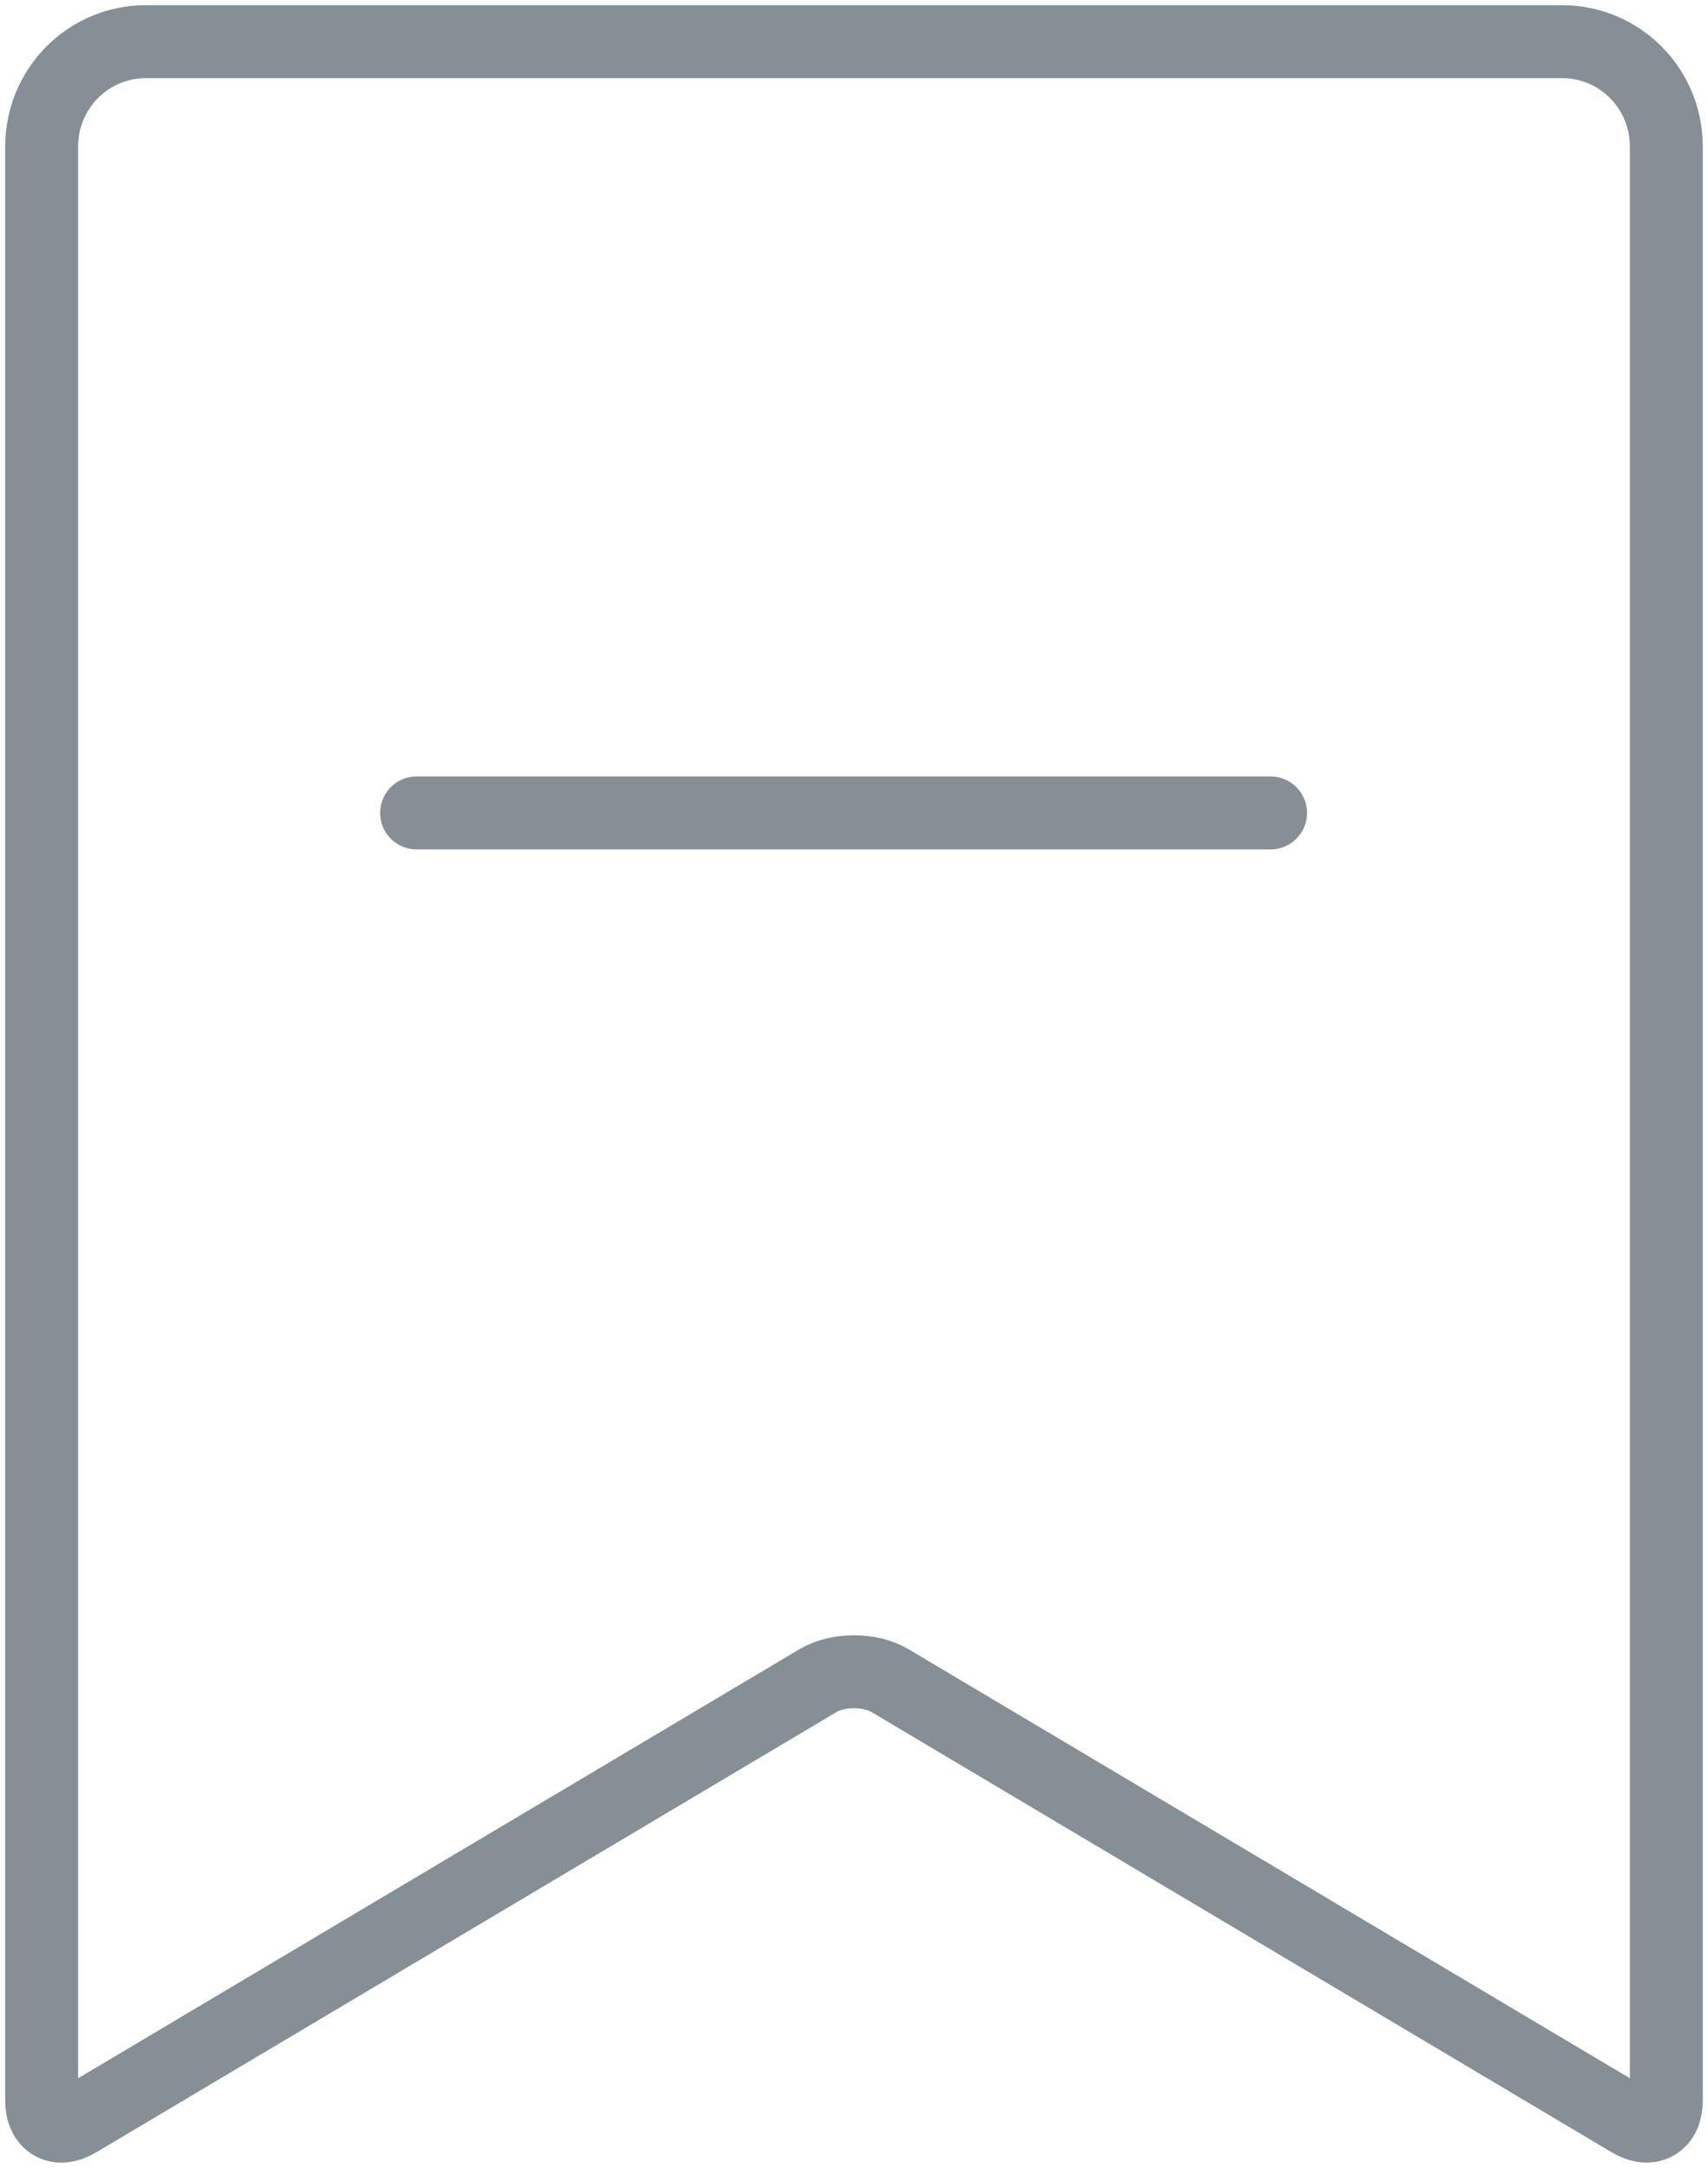 <?xml version="1.0" encoding="UTF-8"?>
<svg width="82px" height="104px" viewBox="0 0 82 104" version="1.1" xmlns="http://www.w3.org/2000/svg" xmlns:xlink="http://www.w3.org/1999/xlink">
    <!-- Generator: Sketch 46 (44423) - http://www.bohemiancoding.com/sketch -->
    <title>interface-6</title>
    <desc>Created with Sketch.</desc>
    <defs></defs>
    <g id="ALL" stroke="none" stroke-width="1" fill="none" fill-rule="evenodd" stroke-linecap="round" stroke-linejoin="round">
        <g id="Secondary" transform="translate(-1862, -1062)" stroke="#868E96" stroke-width="3.5">
            <g id="interface-6" transform="translate(1864, 1064)">
                <path d="M0,5.032 C0,2.253 2.229,0 4.998,0 L73.002,0 C75.762,0 78,2.246 78,5.032 L78,98.766 C78,99.878 77.221,100.316 76.274,99.753 L40.726,78.626 C39.773,78.059 38.221,78.063 37.274,78.626 L1.726,99.753 C0.773,100.32 0,99.877 0,98.766 L0,5.032 L0,5.032 Z" id="Layers-1"></path>
                <path d="M59,37 L18,37" id="Layers-2"></path>
            </g>
        </g>
    </g>
</svg>